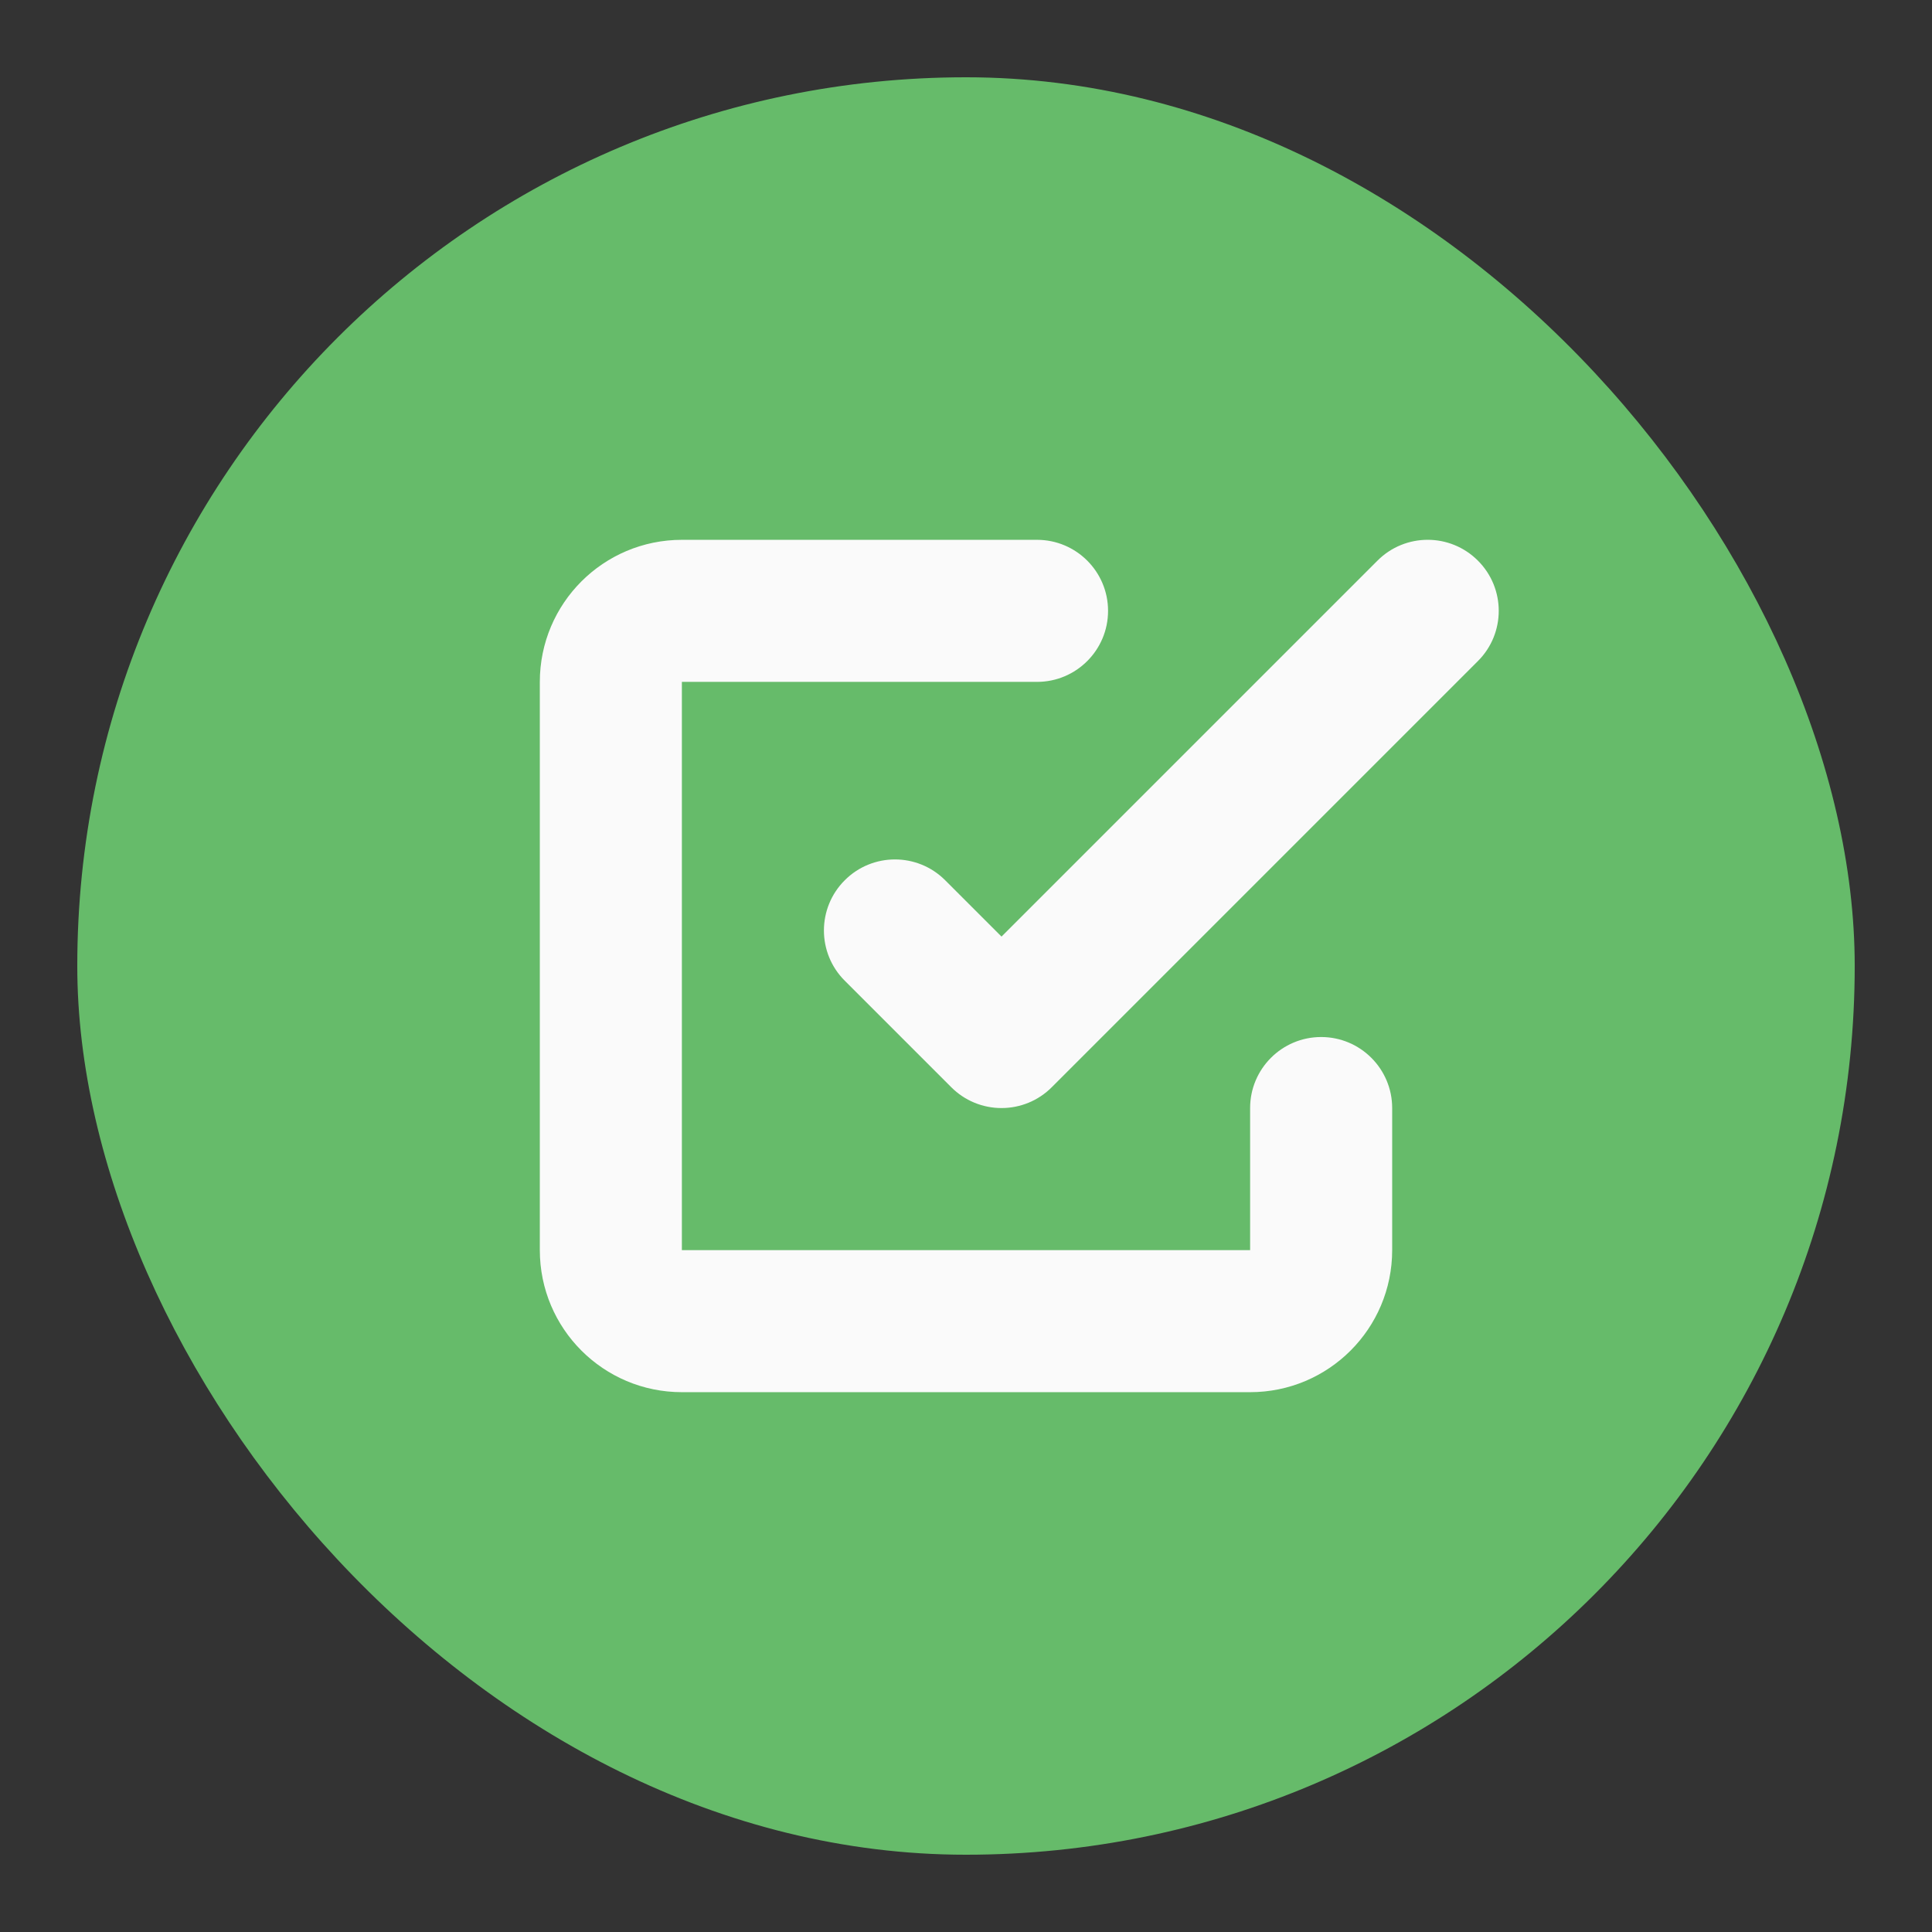 <svg width="178px" height="178px" viewBox="-5.6 -5.6 27.20 27.20" xmlns="http://www.w3.org/2000/svg" fill="#66bb6a" stroke="#66bb6a" transform="matrix(1, 0, 0, 1, 0, 0)" stroke-width="0"><rect x="-5.6" y="-5.6" width="27.20" height="27.20" fill="#333333" stroke="none"/><g id="SVGRepo_bgCarrier" stroke-width="0" transform="translate(0.64,0.64), scale(0.92)"><rect x="-5.6" y="-5.6" width="27.20" height="27.20" rx="13.6" fill="#66bb6a" strokewidth="0"></rect></g><g id="SVGRepo_tracerCarrier" stroke-linecap="round" stroke-linejoin="round" stroke="#CCCCCC" stroke-width="0.096"></g><g id="SVGRepo_iconCarrier"> <path fill="#fafafa" fill-rule="evenodd" d="M4,4 L9,4 C9.552,4 10,3.552 10,3 C10,2.448 9.552,2 9,2 L4,2 C2.895,2 2,2.895 2,4 L2,12 C2,13.105 2.895,14 4,14 L12,14 C13.105,14 14,13.105 14,12 L14,10 C14,9.448 13.552,9 13,9 C12.448,9 12,9.448 12,10 L12,12 L4,12 L4,4 Z M15.207,2.293 C14.817,1.902 14.183,1.902 13.793,2.293 L8.5,7.586 L7.707,6.793 C7.317,6.402 6.683,6.402 6.293,6.793 C5.902,7.183 5.902,7.817 6.293,8.207 L7.793,9.707 C7.98,9.895 8.235,10 8.5,10 C8.765,10 9.02,9.895 9.207,9.707 L15.207,3.707 C15.598,3.317 15.598,2.683 15.207,2.293 Z"></path> </g></svg>